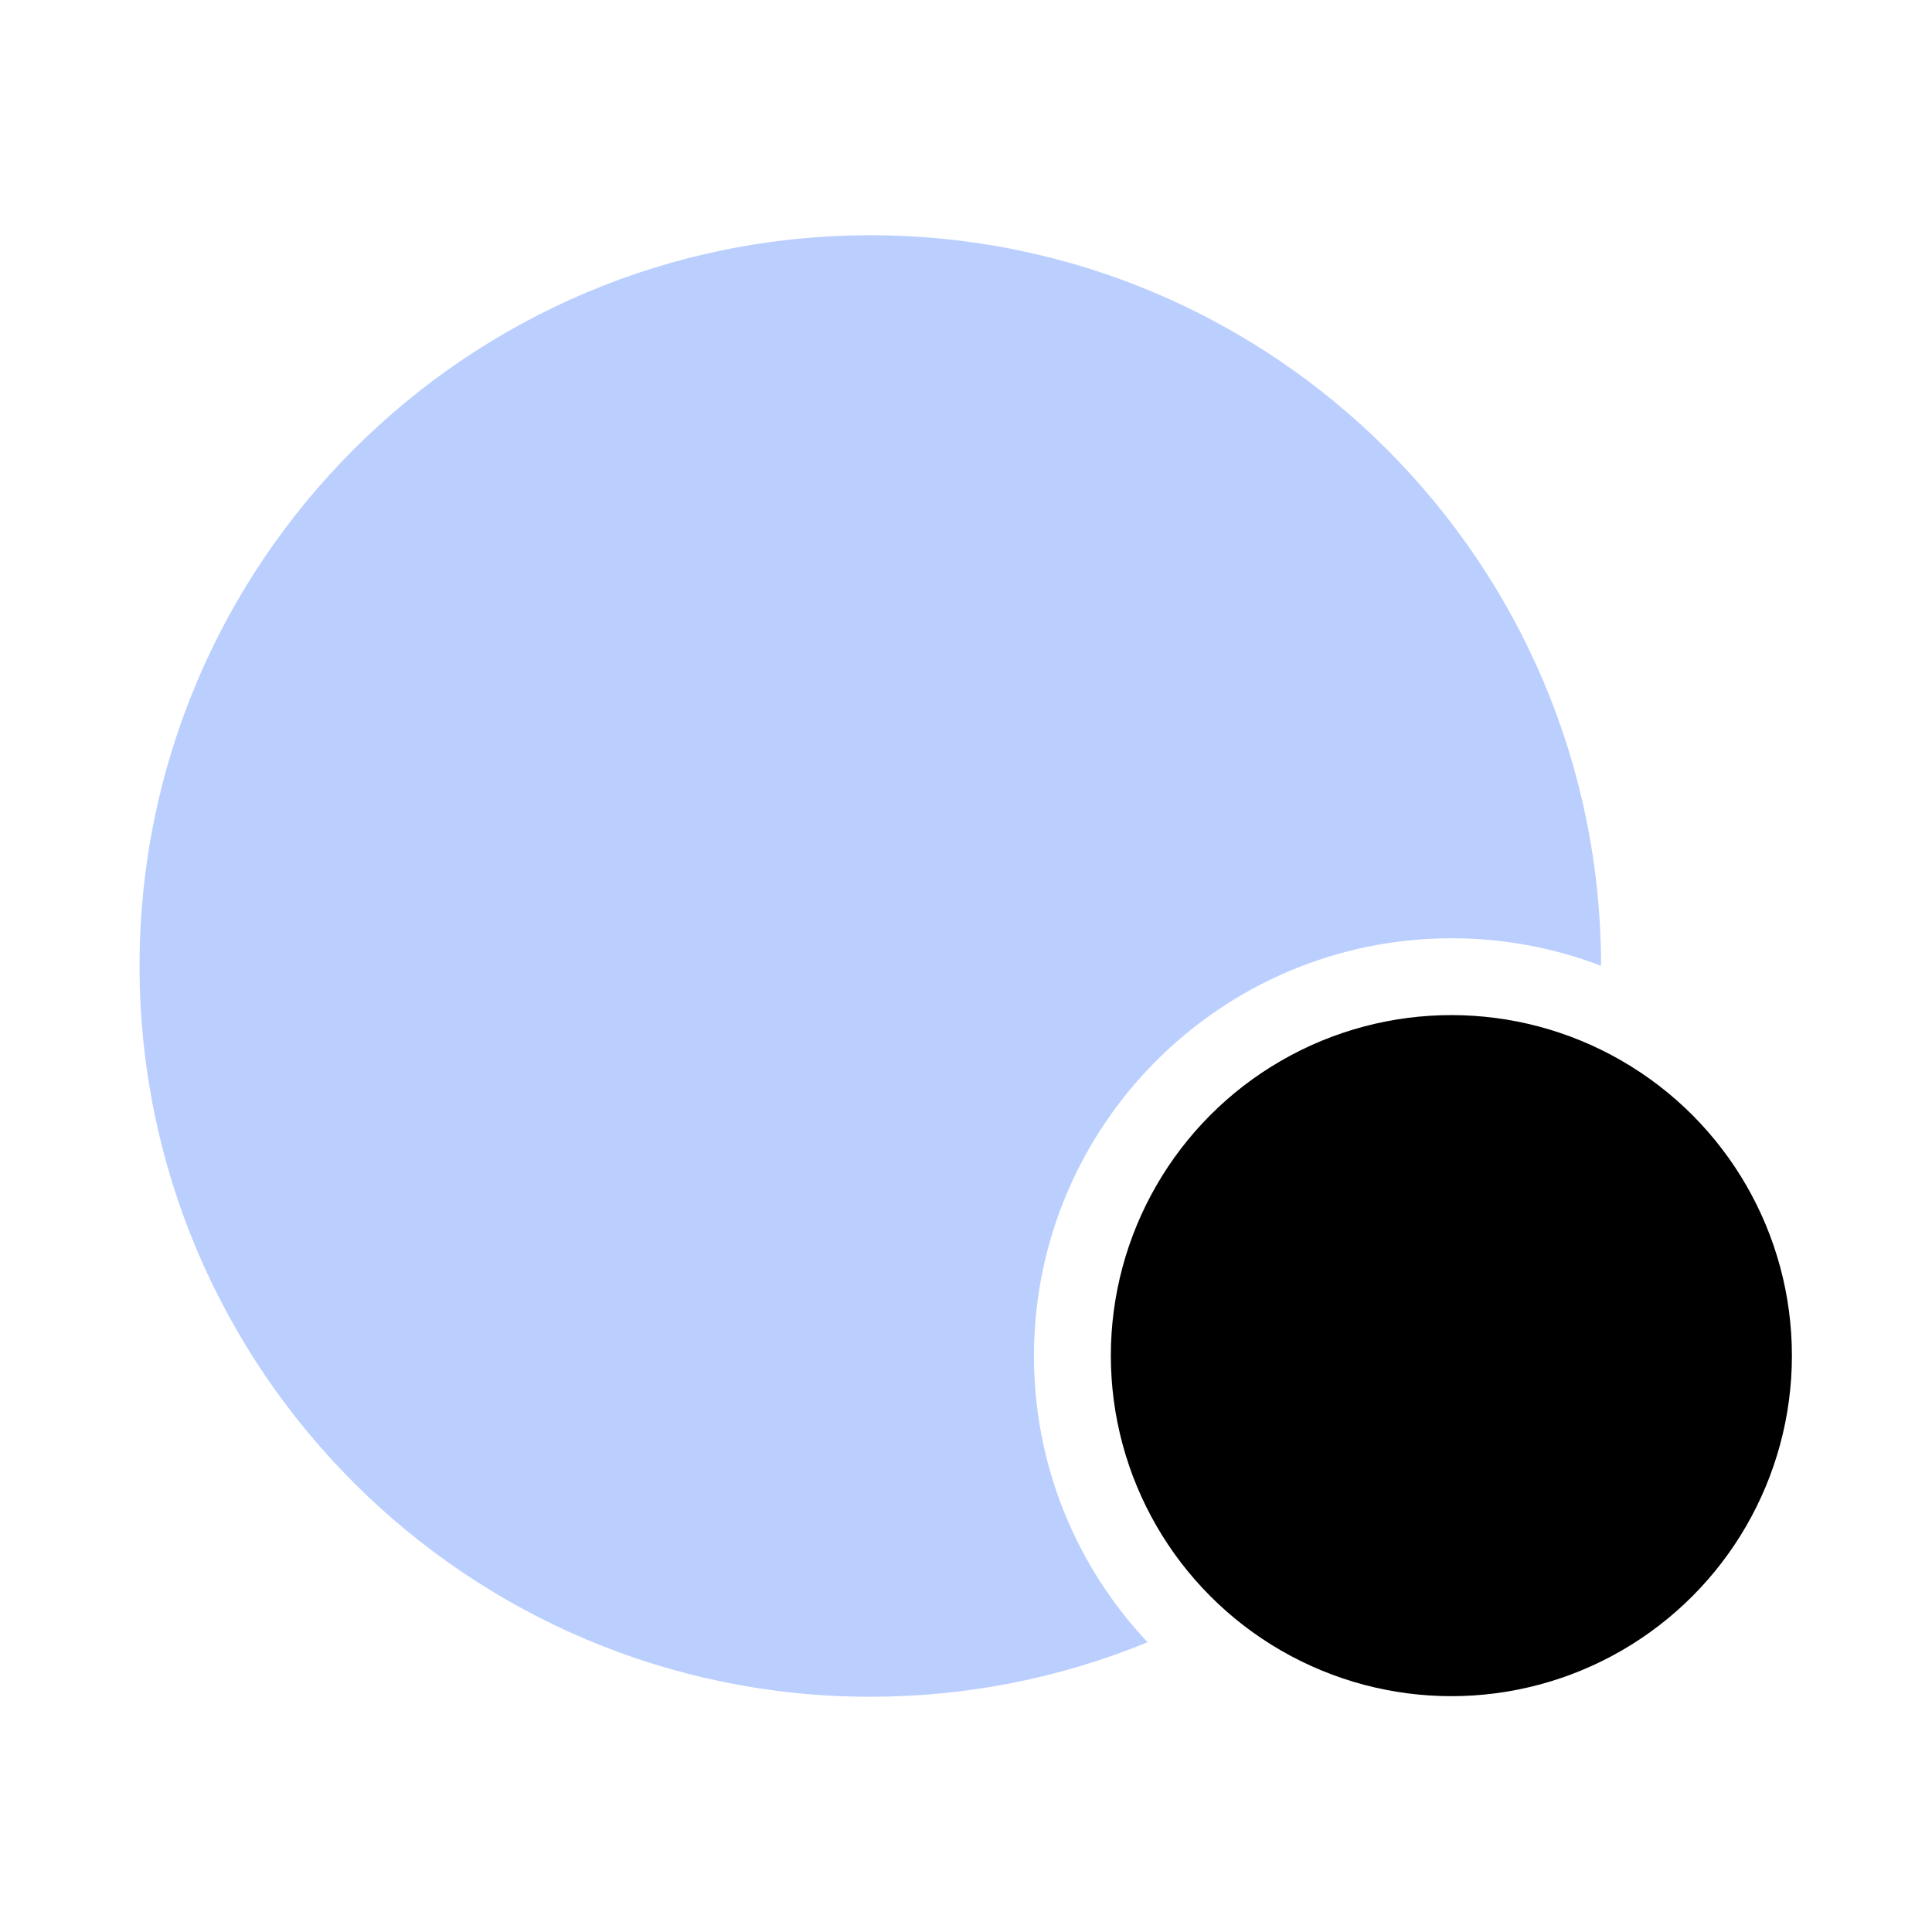 <?xml version="1.0" encoding="UTF-8" standalone="no"?>
<!DOCTYPE svg PUBLIC "-//W3C//DTD SVG 1.1//EN" "http://www.w3.org/Graphics/SVG/1.1/DTD/svg11.dtd">
<svg width="100%" height="100%" viewBox="0 0 1080 1080" version="1.1" xmlns="http://www.w3.org/2000/svg" xmlns:xlink="http://www.w3.org/1999/xlink" xml:space="preserve" xmlns:serif="http://www.serif.com/" style="fill-rule:evenodd;clip-rule:evenodd;stroke-linejoin:round;stroke-miterlimit:2;">
    <g id="Planete-Naine" serif:id="Planete Naine" transform="matrix(1,0,0,1,-21,0)">
        <g transform="matrix(0.466,0,0,0.466,593.501,496.616)">
            <circle cx="512.5" cy="560.5" r="408.5"/>
        </g>
        <path d="M662.512,918.016C614.697,937.665 562.354,948.5 507.5,948.5C282.043,948.5 99,765.457 99,540C99,314.543 282.043,131.5 507.5,131.5C732.912,131.5 915.927,314.47 916,539.897C890.055,529.949 861.909,524.5 832.5,524.5C703.628,524.5 599,629.128 599,758C599,819.897 623.136,876.202 662.512,918.016Z" style="fill:rgb(187,207,255);"/>
    </g>
</svg>
